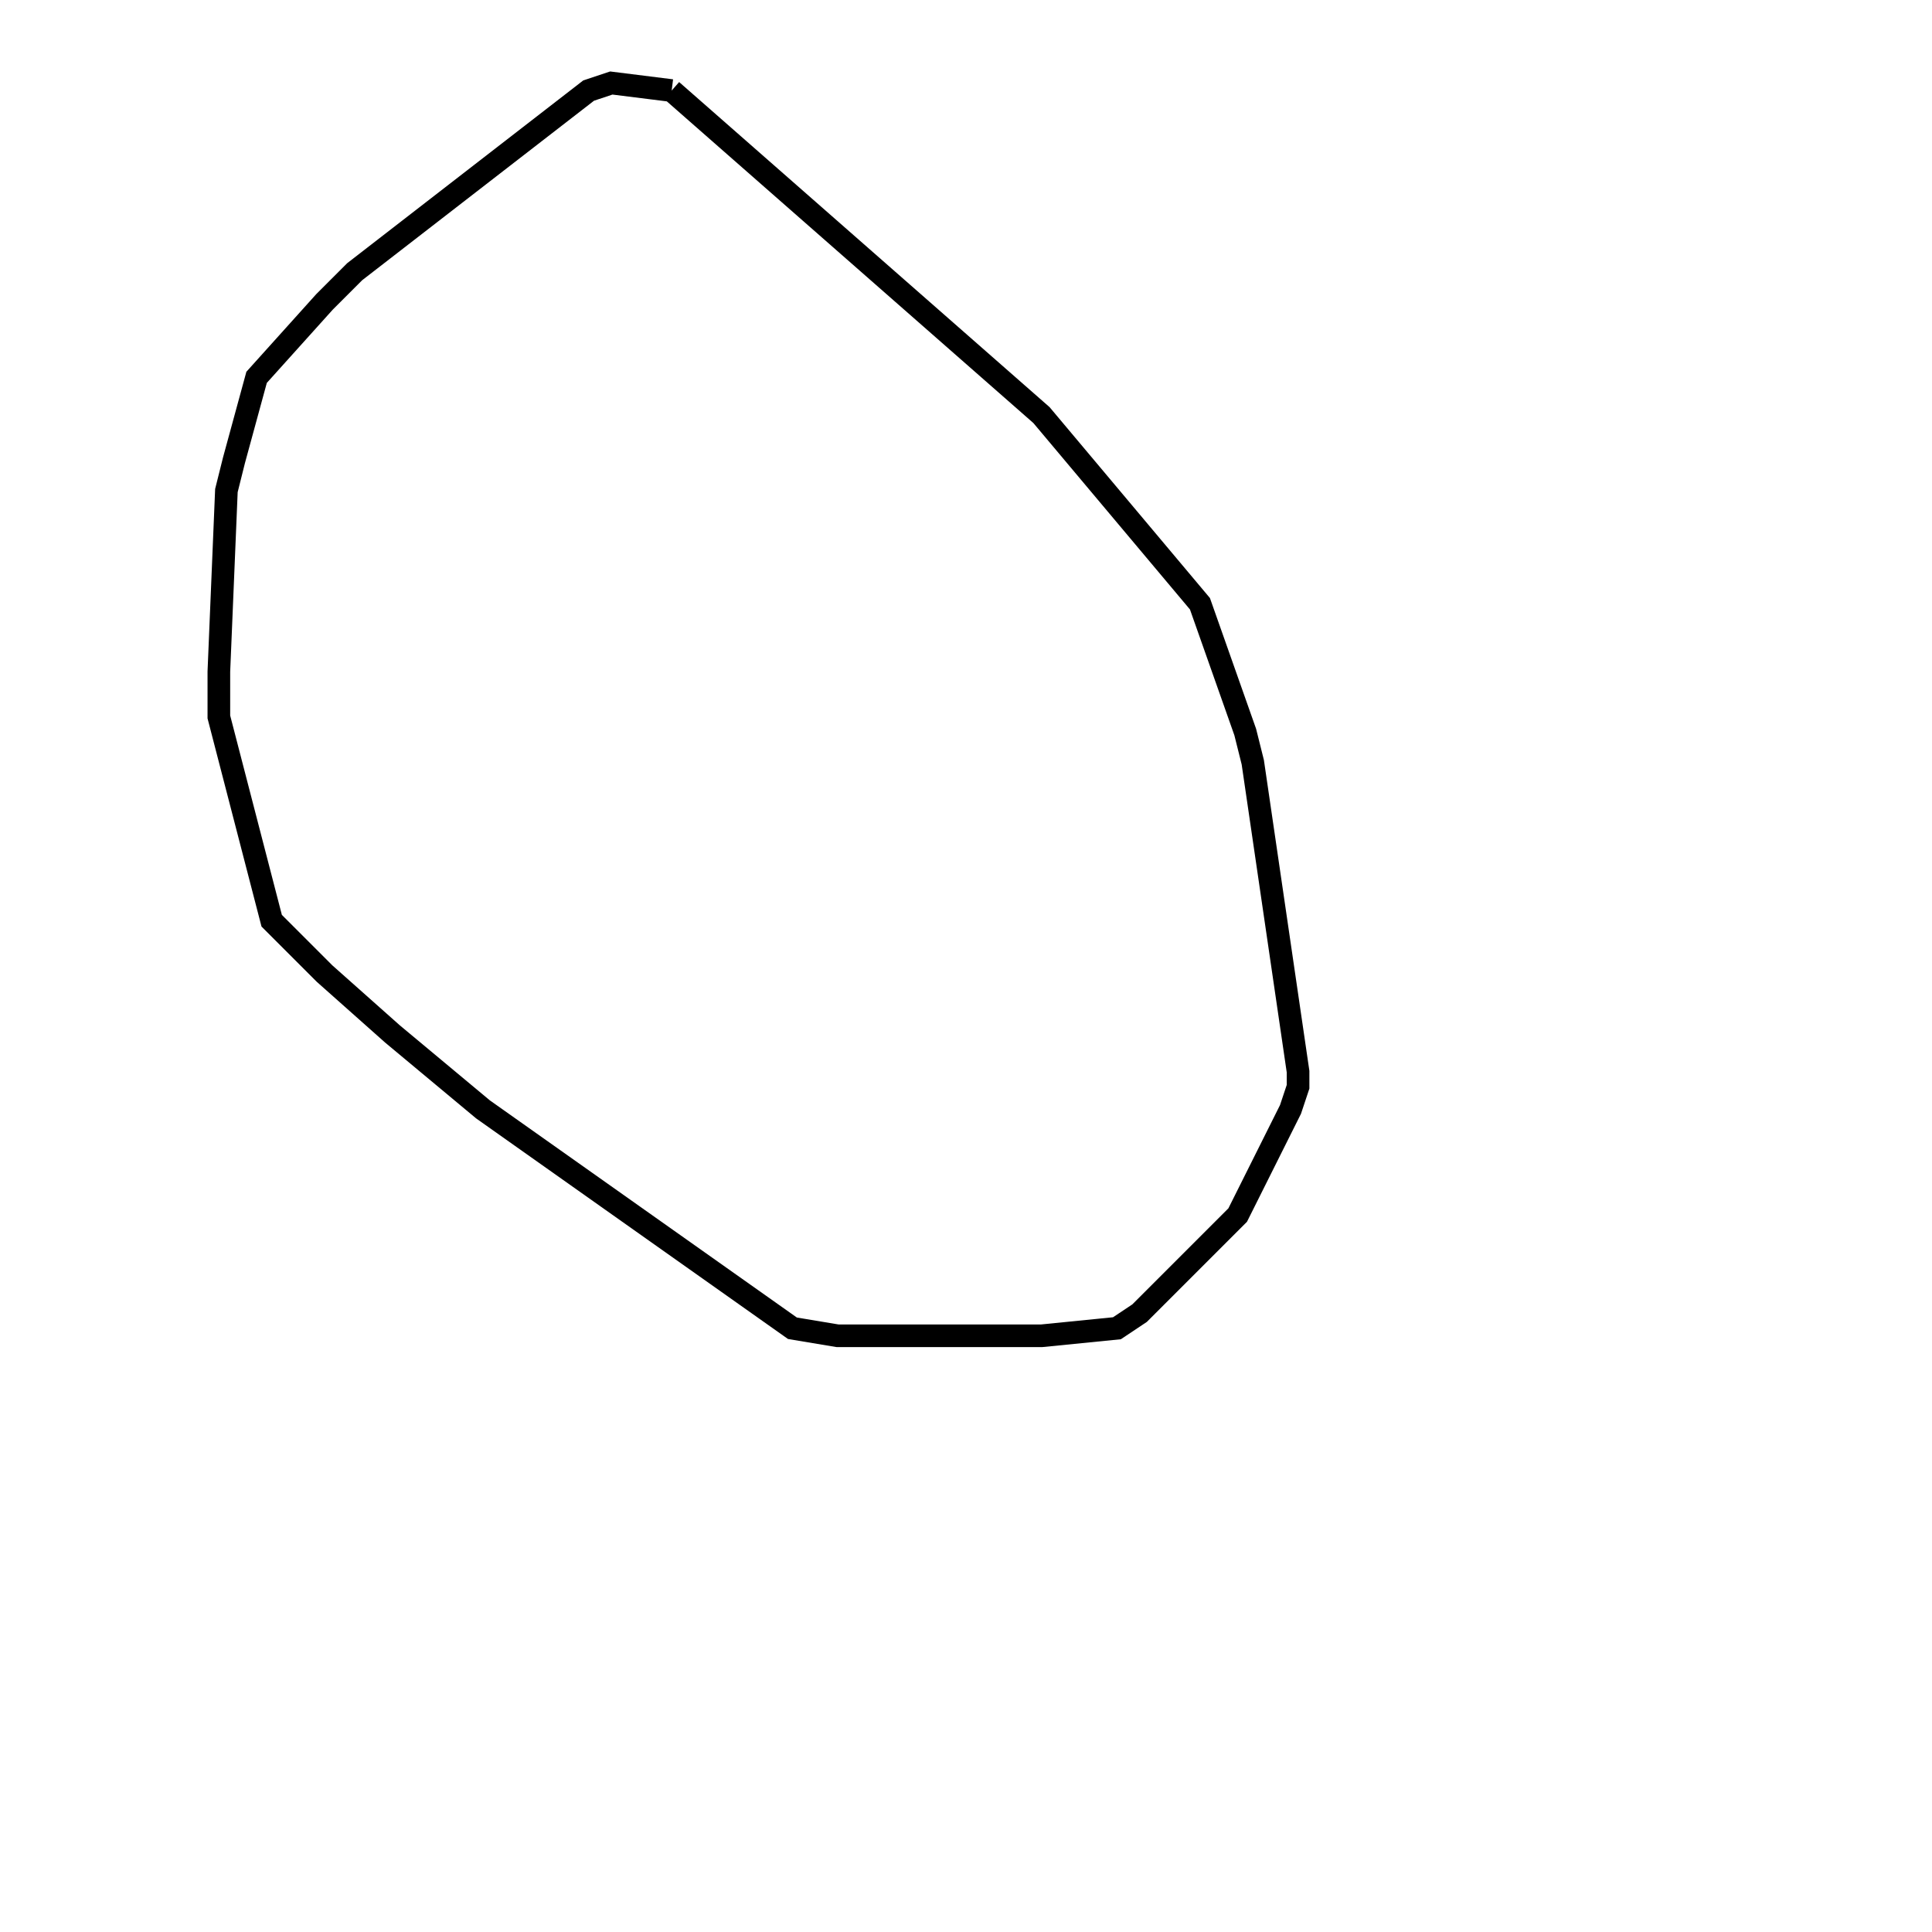 <svg width="256" height="256" xmlns="http://www.w3.org/2000/svg" fill-opacity="0" stroke="black" stroke-width="3" ><path d="M89 12 138 55 159 80 165 97 166 101 172 142 172 144 171 147 164 161 151 174 148 176 138 177 111 177 105 176 64 147 52 137 43 129 36 122 29 95 29 89 30 65 31 61 34 50 43 40 47 36 78 12 81 11 89 12 "/></svg>